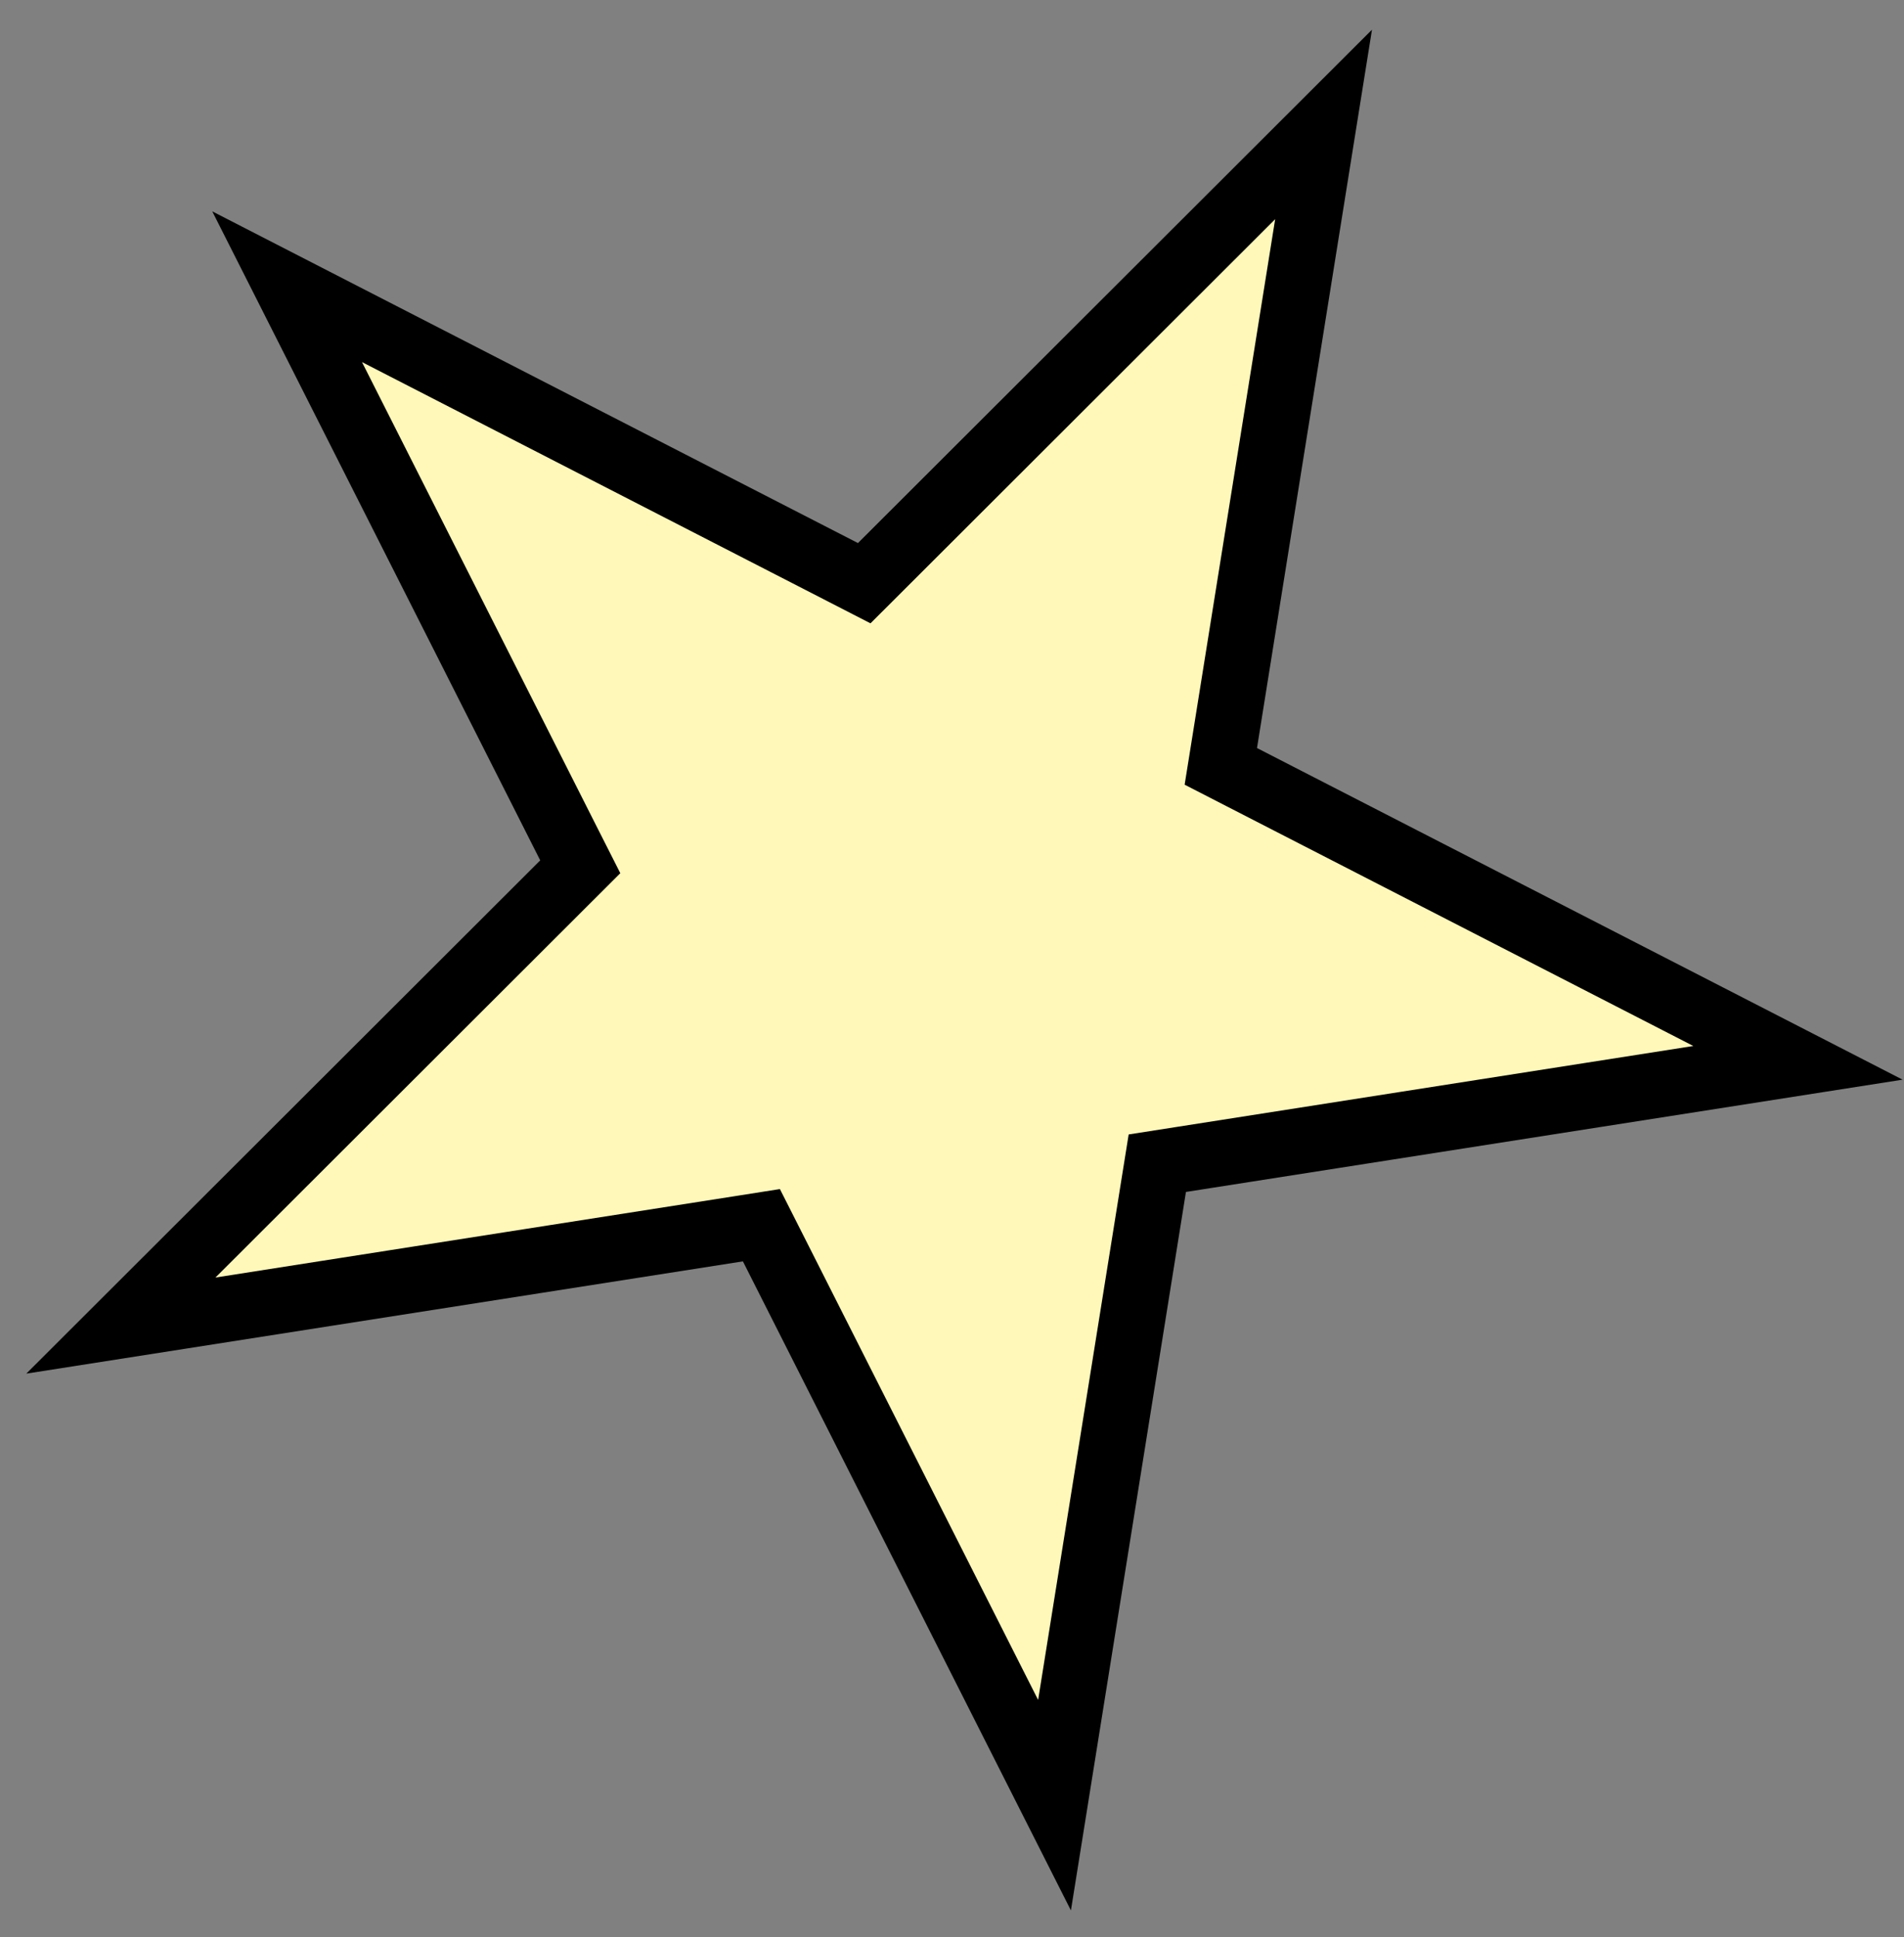 <svg width="58" height="59" viewBox="0 0 58 59" fill="none" xmlns="http://www.w3.org/2000/svg">
<rect x="0" y="0" width="58" height="59" fill="#808080" stroke="none"/>
<path d="M40.319 3.79L37.304 22.624L37.189 23.342L37.835 23.674L54.77 32.372L35.97 35.317L35.254 35.429L35.139 36.146L32.123 54.983L23.523 37.968L23.194 37.318L22.476 37.431L3.682 40.375L17.163 26.913L17.676 26.401L17.348 25.753L8.746 8.733L25.68 17.431L26.326 17.763L26.84 17.25L40.319 3.79Z" fill="#FFF8B9" stroke="black" stroke-width="2"/>
</svg>
